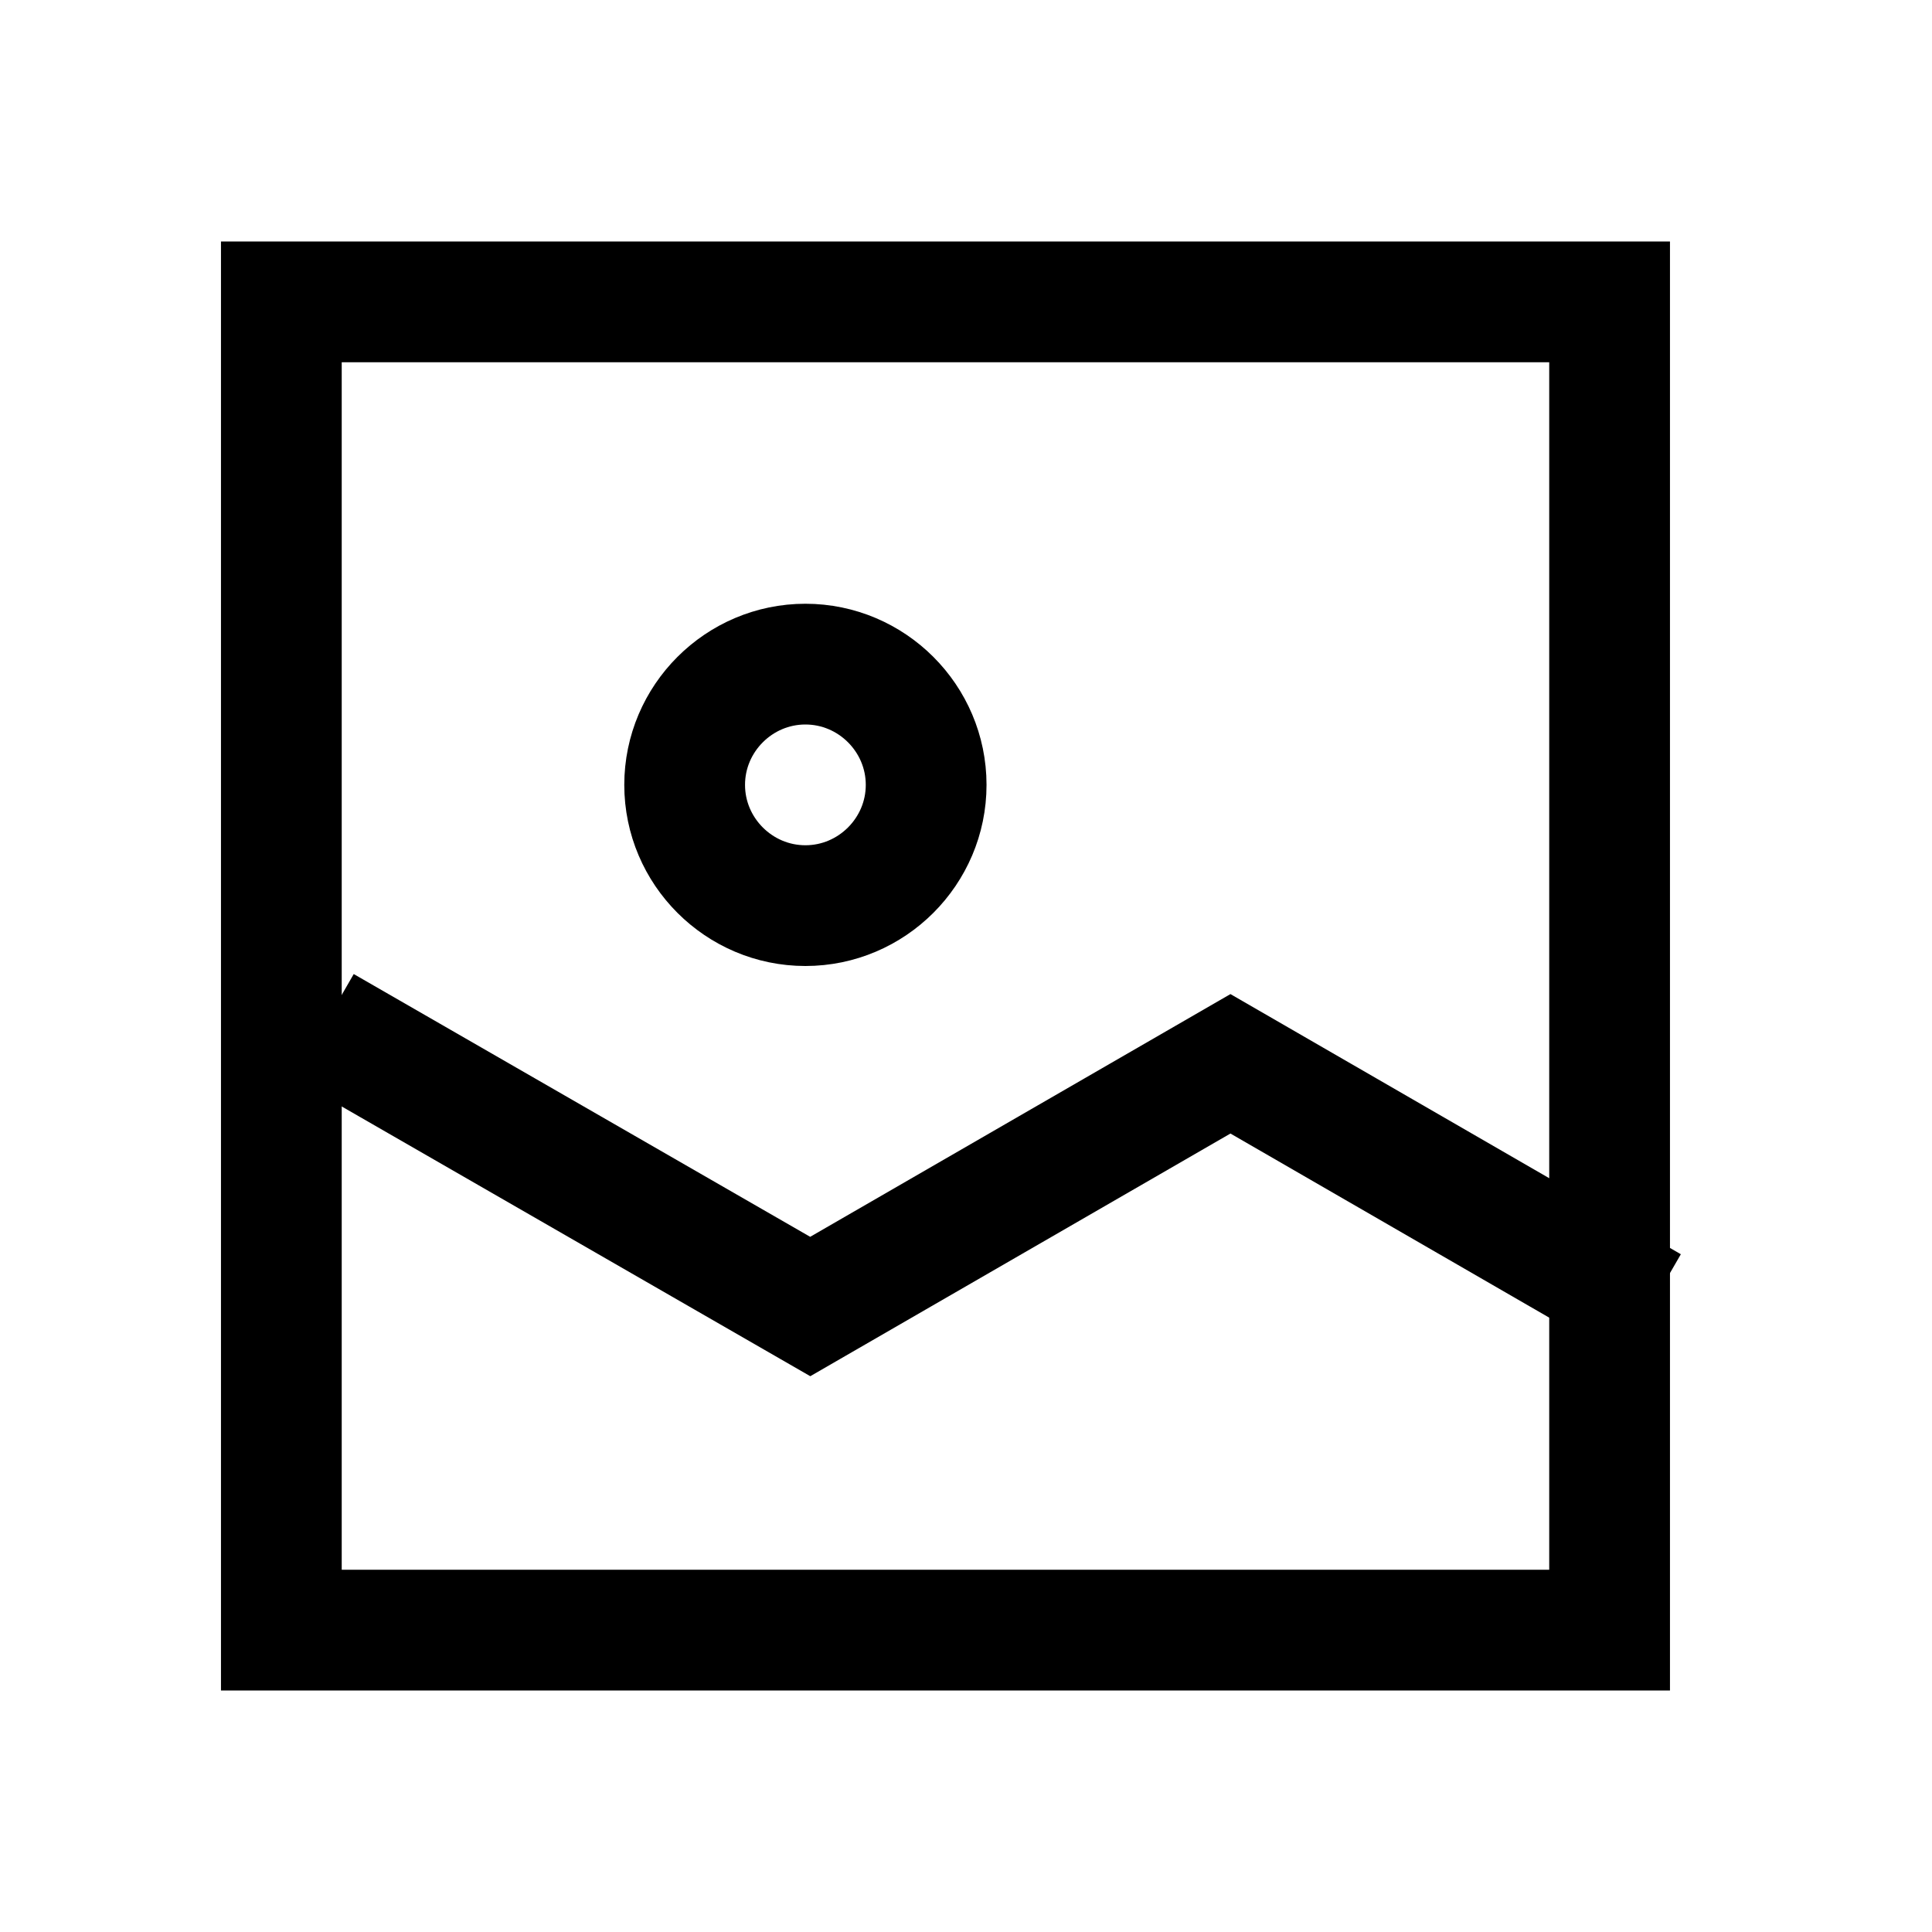 <?xml version="1.0" encoding="UTF-8"?><svg id="Layer_1" xmlns="http://www.w3.org/2000/svg" width="16" height="16" viewBox="0 0 16 16"><defs><style>.cls-1{fill:none;stroke:#000;}</style></defs><path id="Vector" class="cls-1" d="M2.33,2.5H13.33V13.5H2.33V2.5Z"/><path id="Vector-2" class="cls-1" d="M7.67,6.5c0,.55-.45,1-1,1s-1-.45-1-1,.45-1,1-1,1,.45,1,1Z"/><path id="Vector-3" class="cls-1" d="M13.67,10.82l-3.48-2.01-3.48,2.01-4.03-2.32"/></svg>